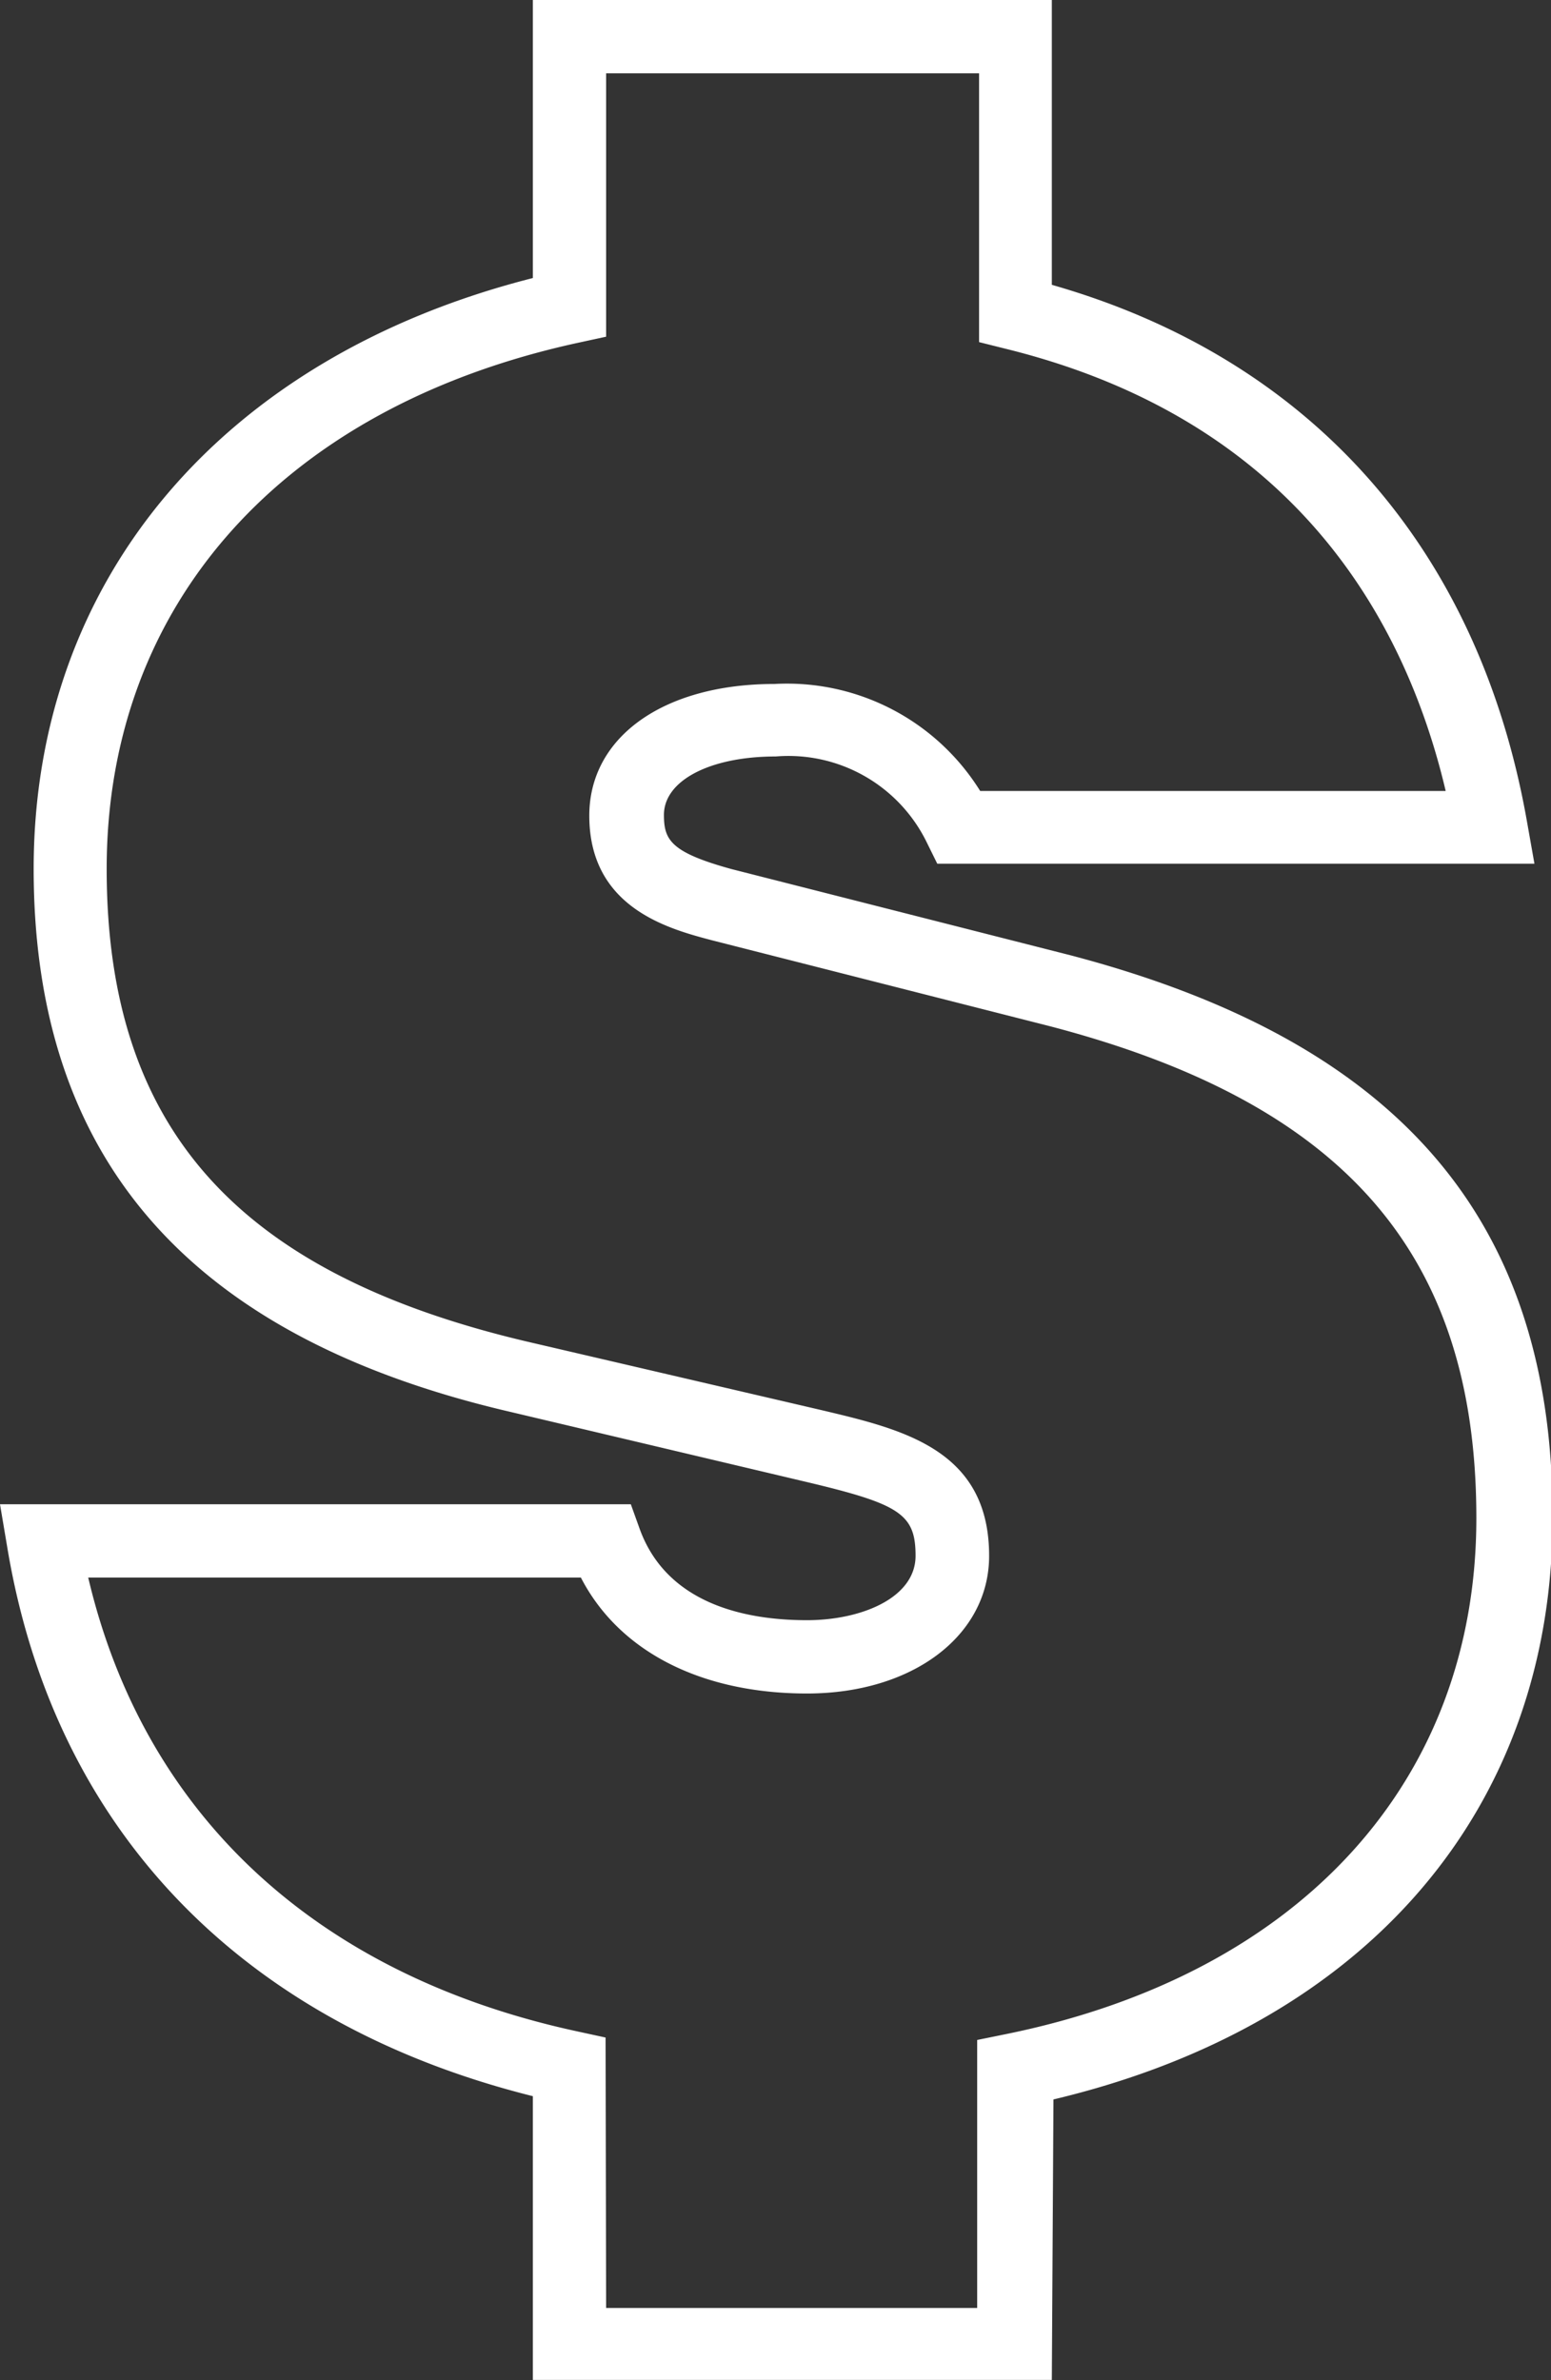 <svg id="Layer_1" data-name="Layer 1" xmlns="http://www.w3.org/2000/svg" viewBox="0 0 57.14 87.66"><rect x="0" y="0" width="57.14" height="87.66" fill="#333333" stroke="none"/><defs><style>.cls-1{fill:#fff;}</style></defs><title>HealthFiles_Expenses</title><path class="cls-1" d="M38.75,87.65H19.63V77.2C8.9,74.52,2,67.38.27,57L0,55.4H23.24l.32.89c1,2.79,3.91,3.38,6.17,3.38,2,0,4-.82,4-2.37s-.58-1.91-4.1-2.74L18.81,52C7,49.26,1.24,42.7,1.24,32s7-18.87,18.39-21.76V0H38.75V10.49c9.53,2.72,15.72,9.69,17.5,19.74l.28,1.58h-22l-.37-.75a5.67,5.67,0,0,0-5.58-3.2c-2.43,0-4.12.89-4.12,2.15,0,.92.24,1.38,2.5,2l12.47,3.17c12.12,3.18,17.77,9.75,17.77,20.69,0,10.76-6.85,18.71-18.39,21.45ZM22.33,85H36V75.13l1.08-.22c10.84-2.21,17.31-9.33,17.31-19S49.59,40.65,38.7,37.8L26.23,34.63c-1.59-.42-4.52-1.19-4.52-4.59,0-2.9,2.74-4.85,6.82-4.85a8.38,8.38,0,0,1,7.58,3.94H53.26c-1.48-6.28-5.55-13.65-16.19-16.28l-1-.25V2.7H22.33v9.7l-1.06.23C10.41,15,3.93,22.26,3.93,32c0,9.52,4.78,14.89,15.49,17.41l10.83,2.52c3,.71,6.19,1.45,6.19,5.37,0,2.94-2.82,5.07-6.71,5.07s-6.92-1.54-8.33-4.27H3.25c2.05,8.72,8.39,14.63,18,16.71l1.06.23Z"/></svg>